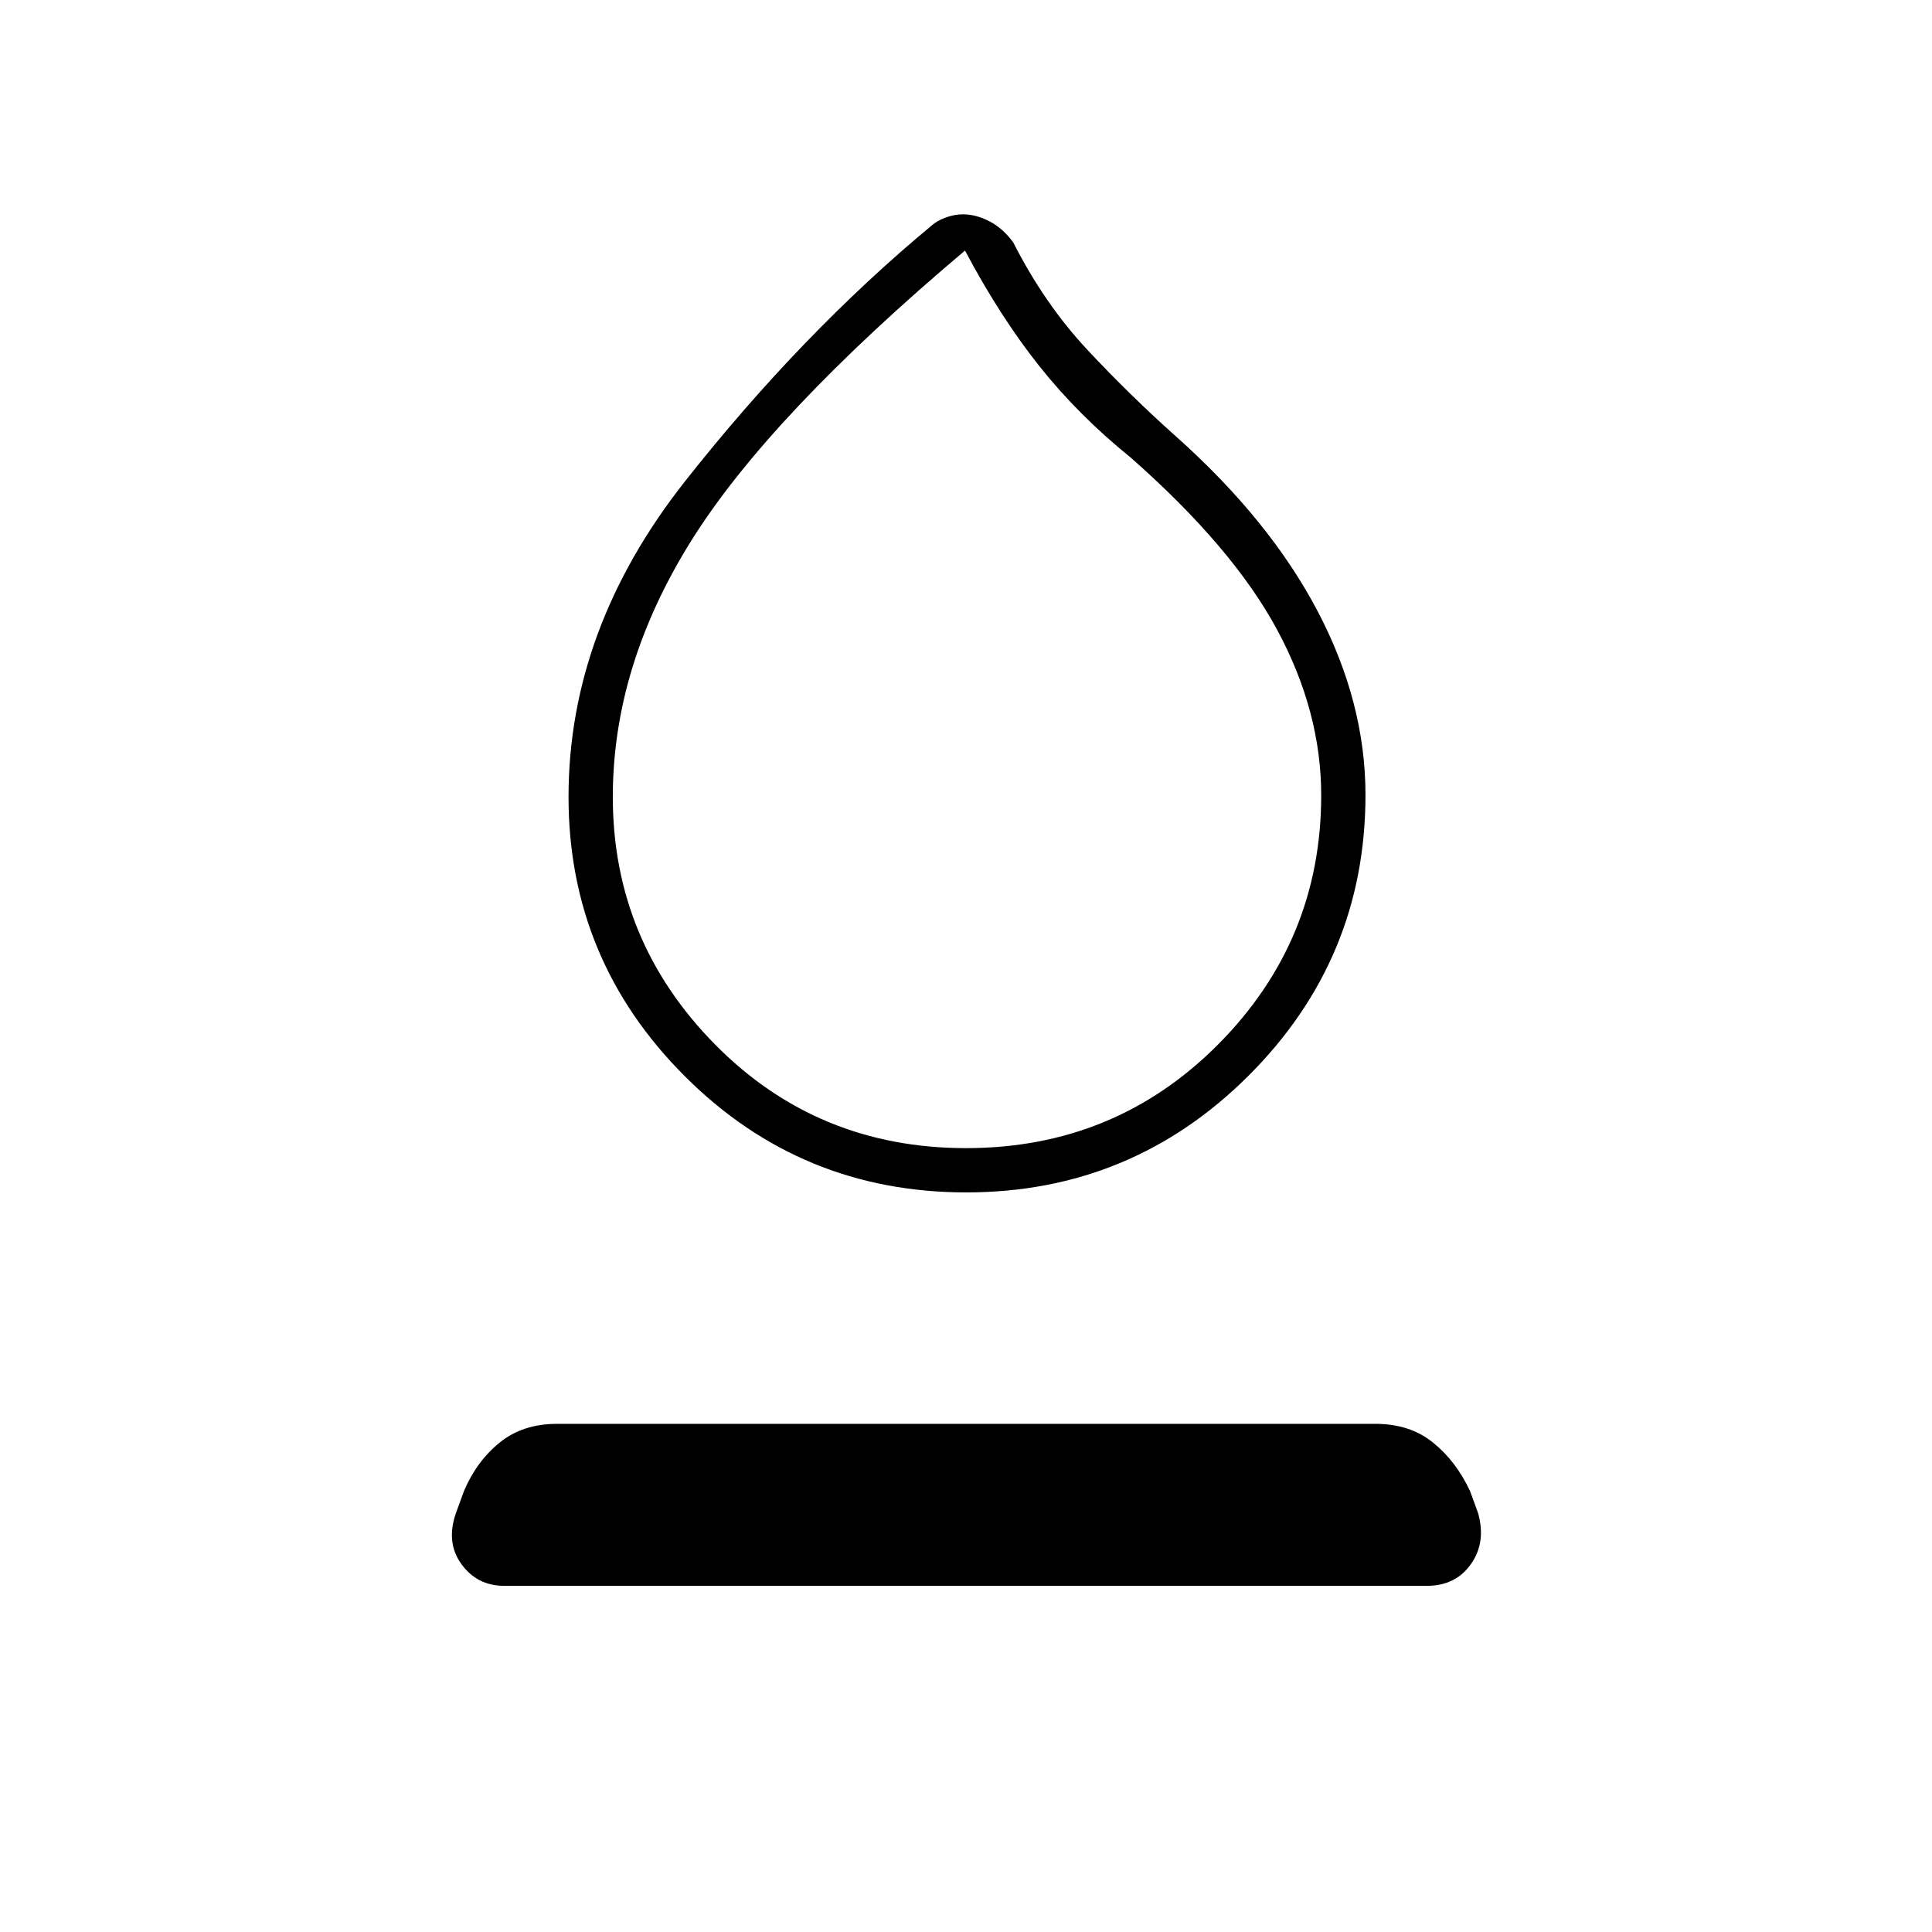 <svg xmlns="http://www.w3.org/2000/svg" height="48" viewBox="0 -960 960 960" width="48"><path d="M480.15-367.5q-82.15 0-139.9-57.75T282.5-564q0-83.5 58-157T463-848q2.5-2.25 6.83-3.88 4.34-1.62 8.67-1.62 6.48 0 13.2 3.5 6.72 3.5 11.8 10.5 15.5 30.5 36.75 53.25T584.5-743q46.5 41.5 70.25 86.75T678.5-565q0 81.5-58.1 139.5-58.11 58-140.25 58Zm-.09-22q73.94 0 125.19-51.5t51.25-123.85q0-41.65-22-82.4-22-40.75-72.5-85.25-26-21-45.5-45.5t-37-57.5q-97 81.8-136 144.15-39 62.35-39 127.35 0 71.5 50.81 123t124.75 51.5Zm-.06-223ZM250.62-172q-13.51 0-21.31-10.75-7.81-10.75-2.81-25.25l4-11q6.28-14.86 17.76-24.18t28.52-9.32h406.68q17.04 0 28.54 9.25T730.5-219l4 11q4 14.5-3.64 25.25Q723.22-172 709-172H250.62Z"/></svg>